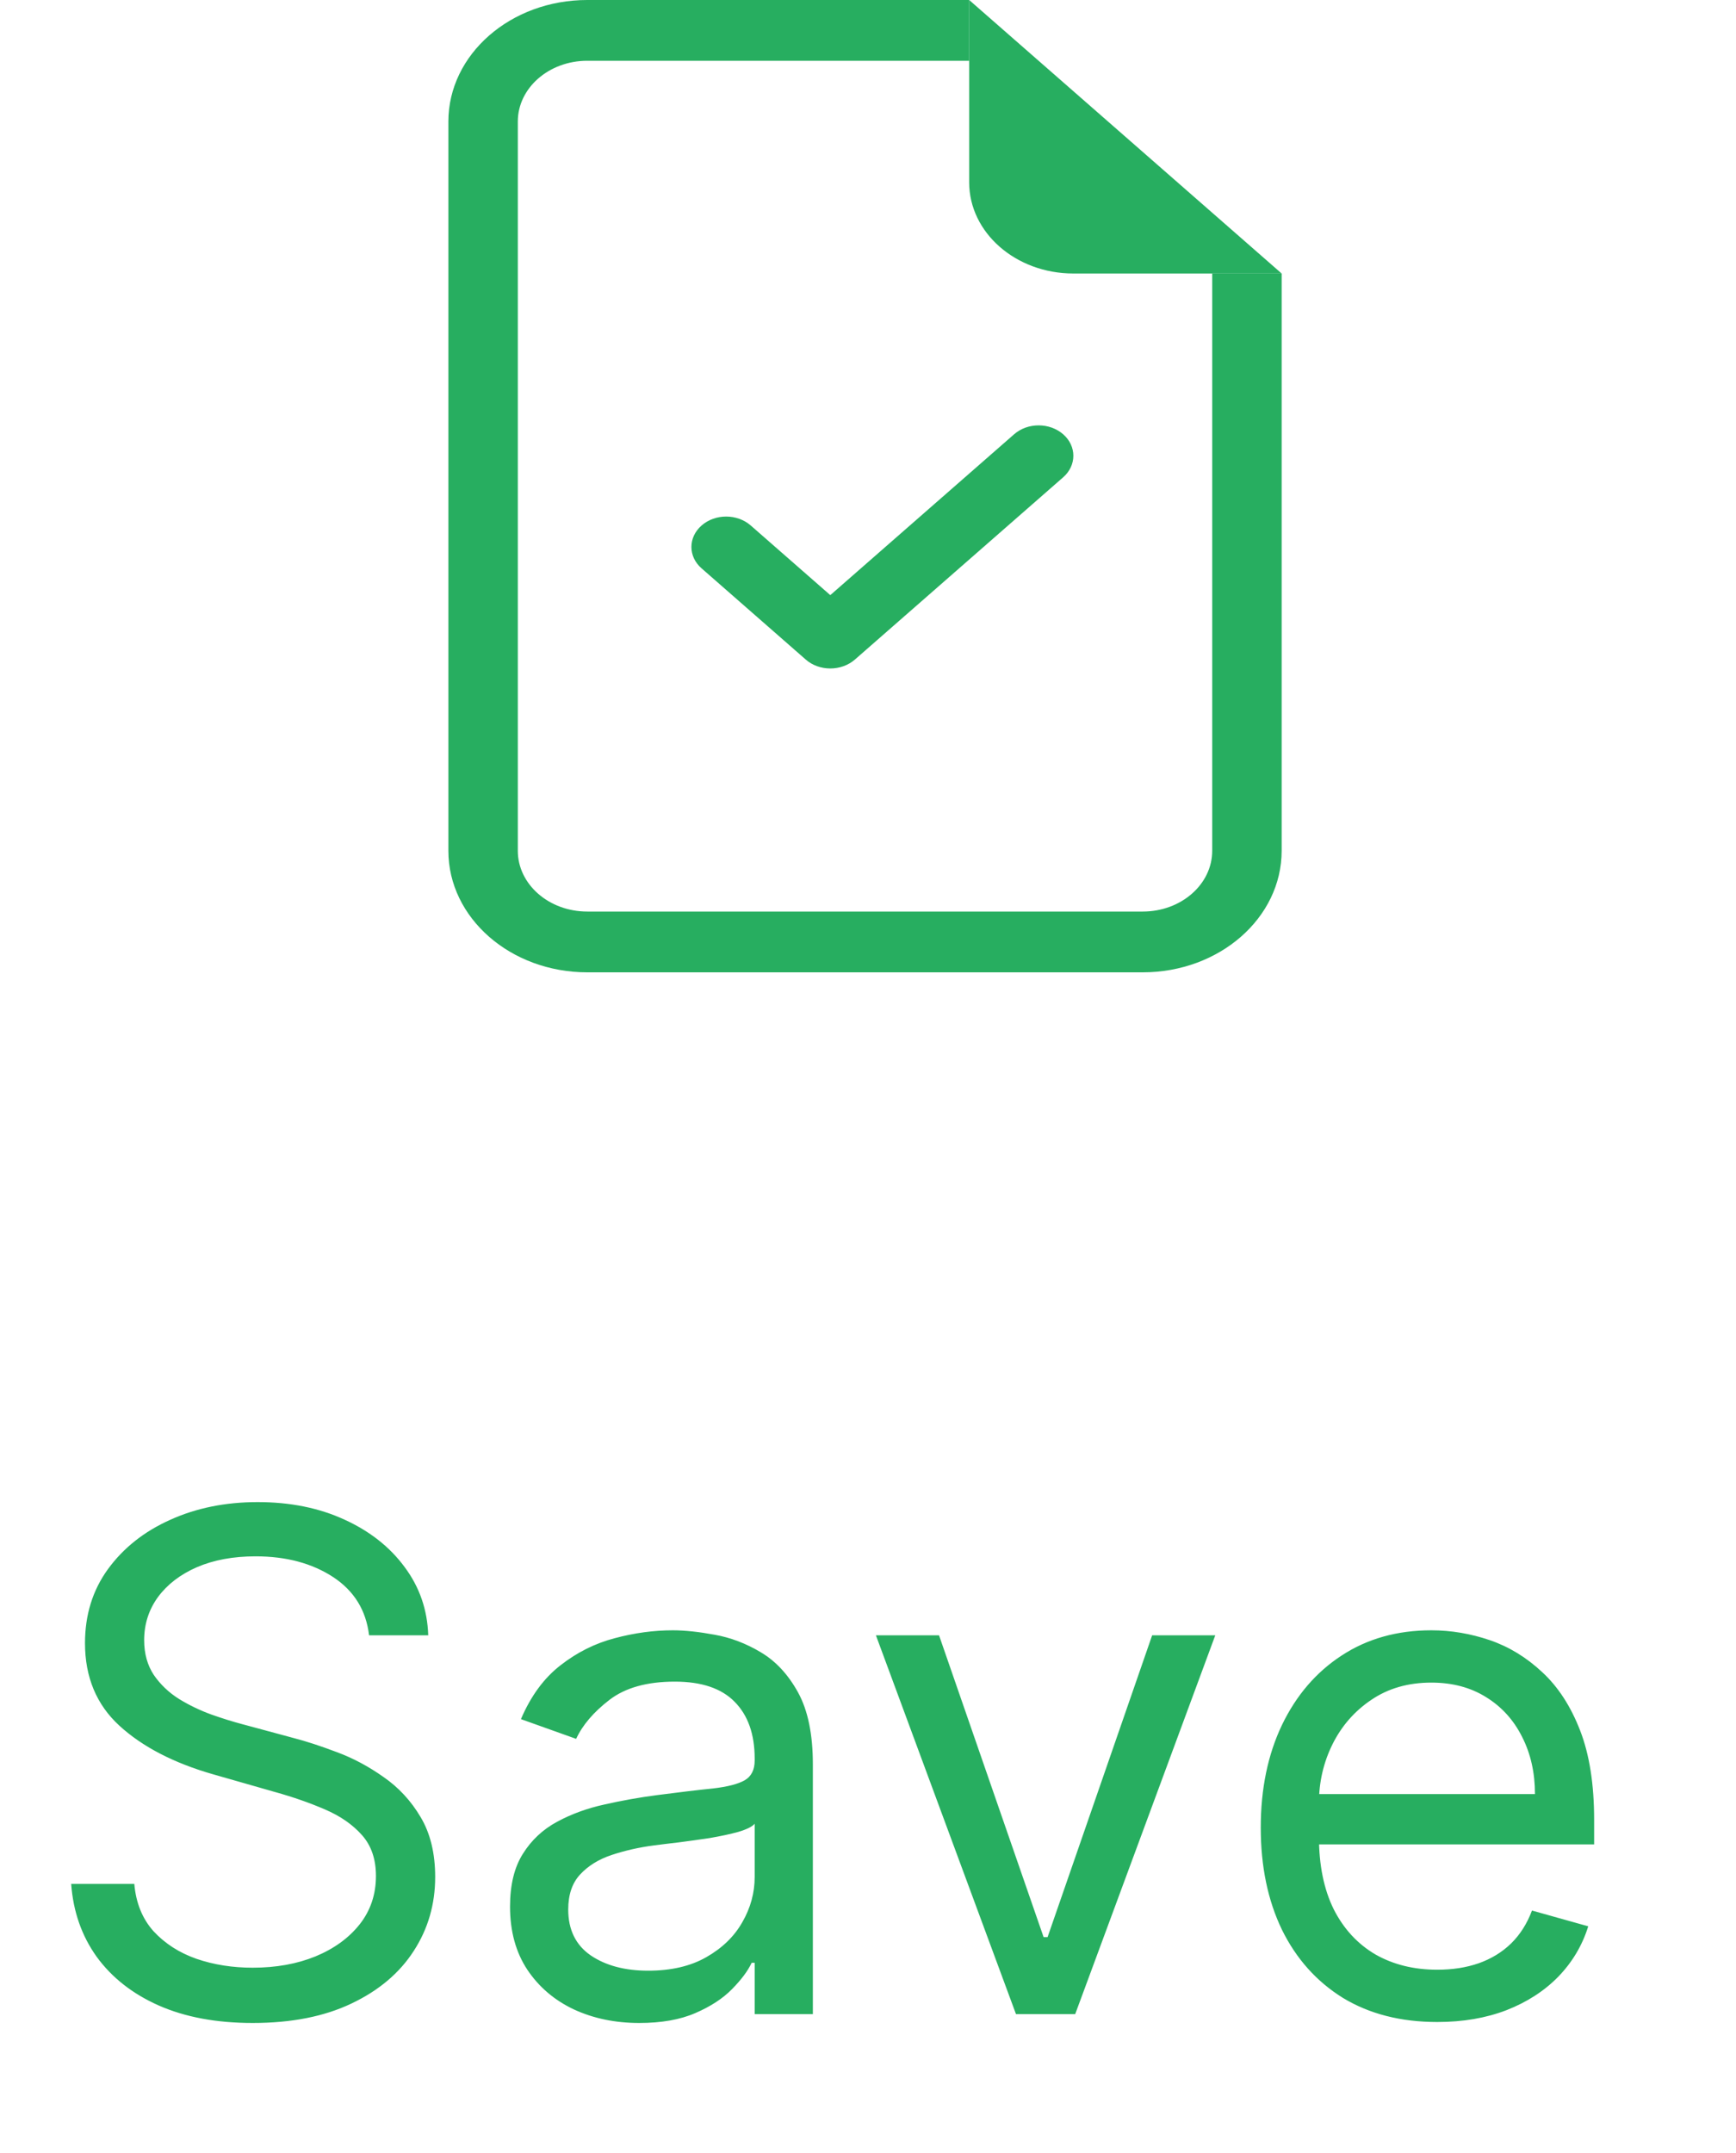 <svg width="25" height="31" viewBox="0 0 25 31" fill="none" xmlns="http://www.w3.org/2000/svg">
<path d="M8.457 0H13.957V0.875H8.457C7.905 0.875 7.457 1.267 7.457 1.75V12.25C7.457 12.733 7.905 13.125 8.457 13.125H16.457C17.009 13.125 17.457 12.733 17.457 12.25V3.938H18.457V12.25C18.457 13.216 17.562 14 16.457 14H8.457C7.352 14 6.457 13.216 6.457 12.25V1.75C6.457 0.784 7.352 0 8.457 0Z" fill="#27AE60"/>
<path d="M13.957 2.625V0L18.457 3.938H15.457C14.629 3.938 13.957 3.35 13.957 2.625Z" fill="#27AE60"/>
<path fill-rule="evenodd" clip-rule="evenodd" d="M15.311 6.253C15.506 6.424 15.506 6.701 15.311 6.872L12.311 9.497C12.217 9.579 12.09 9.625 11.957 9.625C11.824 9.625 11.697 9.579 11.604 9.497L10.104 8.184C9.908 8.014 9.908 7.737 10.104 7.566C10.299 7.395 10.615 7.395 10.811 7.566L11.957 8.569L14.604 6.253C14.799 6.082 15.115 6.082 15.311 6.253Z" fill="#27AE60"/>
<path d="M5.315 23.546C5.272 23.186 5.1 22.906 4.797 22.707C4.493 22.509 4.122 22.409 3.681 22.409C3.359 22.409 3.078 22.461 2.836 22.565C2.597 22.669 2.41 22.813 2.275 22.995C2.143 23.177 2.076 23.384 2.076 23.616C2.076 23.811 2.123 23.977 2.215 24.117C2.31 24.255 2.43 24.369 2.577 24.462C2.724 24.552 2.878 24.626 3.039 24.685C3.2 24.742 3.348 24.788 3.483 24.824L4.221 25.023C4.411 25.072 4.621 25.141 4.853 25.229C5.088 25.316 5.311 25.436 5.524 25.587C5.74 25.736 5.918 25.928 6.057 26.163C6.197 26.397 6.267 26.685 6.267 27.026C6.267 27.419 6.164 27.774 5.958 28.091C5.754 28.408 5.456 28.66 5.063 28.847C4.672 29.034 4.198 29.128 3.639 29.128C3.118 29.128 2.667 29.044 2.286 28.876C1.907 28.708 1.609 28.473 1.391 28.173C1.176 27.872 1.054 27.523 1.025 27.125H1.934C1.958 27.4 2.05 27.627 2.211 27.807C2.375 27.984 2.581 28.117 2.829 28.204C3.08 28.29 3.35 28.332 3.639 28.332C3.975 28.332 4.277 28.278 4.544 28.169C4.812 28.058 5.024 27.904 5.18 27.707C5.336 27.509 5.414 27.276 5.414 27.011C5.414 26.77 5.347 26.573 5.212 26.422C5.077 26.27 4.899 26.147 4.679 26.053C4.459 25.958 4.221 25.875 3.966 25.804L3.071 25.548C2.502 25.385 2.053 25.152 1.721 24.849C1.39 24.546 1.224 24.149 1.224 23.659C1.224 23.252 1.334 22.897 1.554 22.594C1.777 22.288 2.075 22.052 2.449 21.884C2.826 21.713 3.246 21.628 3.71 21.628C4.179 21.628 4.595 21.712 4.96 21.88C5.324 22.046 5.613 22.273 5.826 22.562C6.042 22.851 6.155 23.178 6.167 23.546H5.315ZM9.206 29.128C8.861 29.128 8.547 29.063 8.265 28.933C7.983 28.8 7.76 28.609 7.594 28.361C7.428 28.11 7.345 27.807 7.345 27.452C7.345 27.139 7.407 26.886 7.53 26.692C7.653 26.495 7.818 26.341 8.024 26.23C8.23 26.119 8.457 26.036 8.705 25.982C8.956 25.925 9.209 25.88 9.462 25.847C9.793 25.804 10.062 25.772 10.268 25.751C10.476 25.727 10.628 25.688 10.723 25.634C10.819 25.579 10.868 25.484 10.868 25.349V25.321C10.868 24.971 10.772 24.698 10.58 24.504C10.391 24.31 10.103 24.213 9.718 24.213C9.317 24.213 9.004 24.301 8.776 24.476C8.549 24.651 8.389 24.838 8.297 25.037L7.502 24.753C7.644 24.421 7.833 24.163 8.07 23.979C8.309 23.792 8.569 23.662 8.851 23.588C9.135 23.512 9.414 23.474 9.689 23.474C9.864 23.474 10.066 23.496 10.293 23.538C10.522 23.579 10.744 23.663 10.957 23.791C11.172 23.918 11.351 24.111 11.493 24.369C11.635 24.627 11.706 24.973 11.706 25.406V29H10.868V28.261H10.825C10.769 28.38 10.674 28.506 10.541 28.641C10.409 28.776 10.232 28.891 10.012 28.986C9.792 29.081 9.523 29.128 9.206 29.128ZM9.334 28.375C9.665 28.375 9.945 28.31 10.172 28.18C10.402 28.049 10.575 27.881 10.691 27.675C10.809 27.47 10.868 27.253 10.868 27.026V26.259C10.833 26.301 10.754 26.34 10.634 26.376C10.515 26.409 10.378 26.438 10.222 26.465C10.068 26.488 9.918 26.509 9.771 26.528C9.626 26.545 9.509 26.559 9.419 26.571C9.201 26.599 8.998 26.646 8.808 26.709C8.621 26.771 8.47 26.865 8.354 26.99C8.24 27.113 8.183 27.281 8.183 27.494C8.183 27.785 8.291 28.006 8.507 28.155C8.724 28.302 9 28.375 9.334 28.375ZM17.501 23.546L15.484 29H14.631L12.614 23.546H13.523L15.029 27.892H15.086L16.592 23.546H17.501ZM20.698 29.114C20.173 29.114 19.72 28.998 19.338 28.766C18.96 28.531 18.667 28.204 18.461 27.785C18.258 27.364 18.156 26.874 18.156 26.315C18.156 25.757 18.258 25.264 18.461 24.838C18.667 24.41 18.954 24.076 19.321 23.837C19.69 23.595 20.121 23.474 20.613 23.474C20.897 23.474 21.178 23.522 21.455 23.616C21.732 23.711 21.984 23.865 22.211 24.078C22.439 24.289 22.62 24.568 22.755 24.916C22.89 25.264 22.957 25.693 22.957 26.202V26.557H18.753V25.832H22.105C22.105 25.525 22.043 25.25 21.92 25.009C21.799 24.767 21.627 24.576 21.402 24.437C21.179 24.297 20.916 24.227 20.613 24.227C20.279 24.227 19.991 24.31 19.747 24.476C19.505 24.639 19.32 24.852 19.189 25.115C19.059 25.378 18.994 25.66 18.994 25.96V26.443C18.994 26.855 19.065 27.204 19.207 27.491C19.351 27.775 19.552 27.991 19.807 28.141C20.063 28.287 20.36 28.361 20.698 28.361C20.919 28.361 21.117 28.33 21.295 28.268C21.475 28.204 21.63 28.11 21.76 27.984C21.89 27.857 21.991 27.698 22.062 27.509L22.872 27.736C22.787 28.01 22.643 28.252 22.442 28.46C22.241 28.666 21.992 28.827 21.696 28.943C21.4 29.057 21.068 29.114 20.698 29.114Z" fill="#27AE60"/>
</svg>
